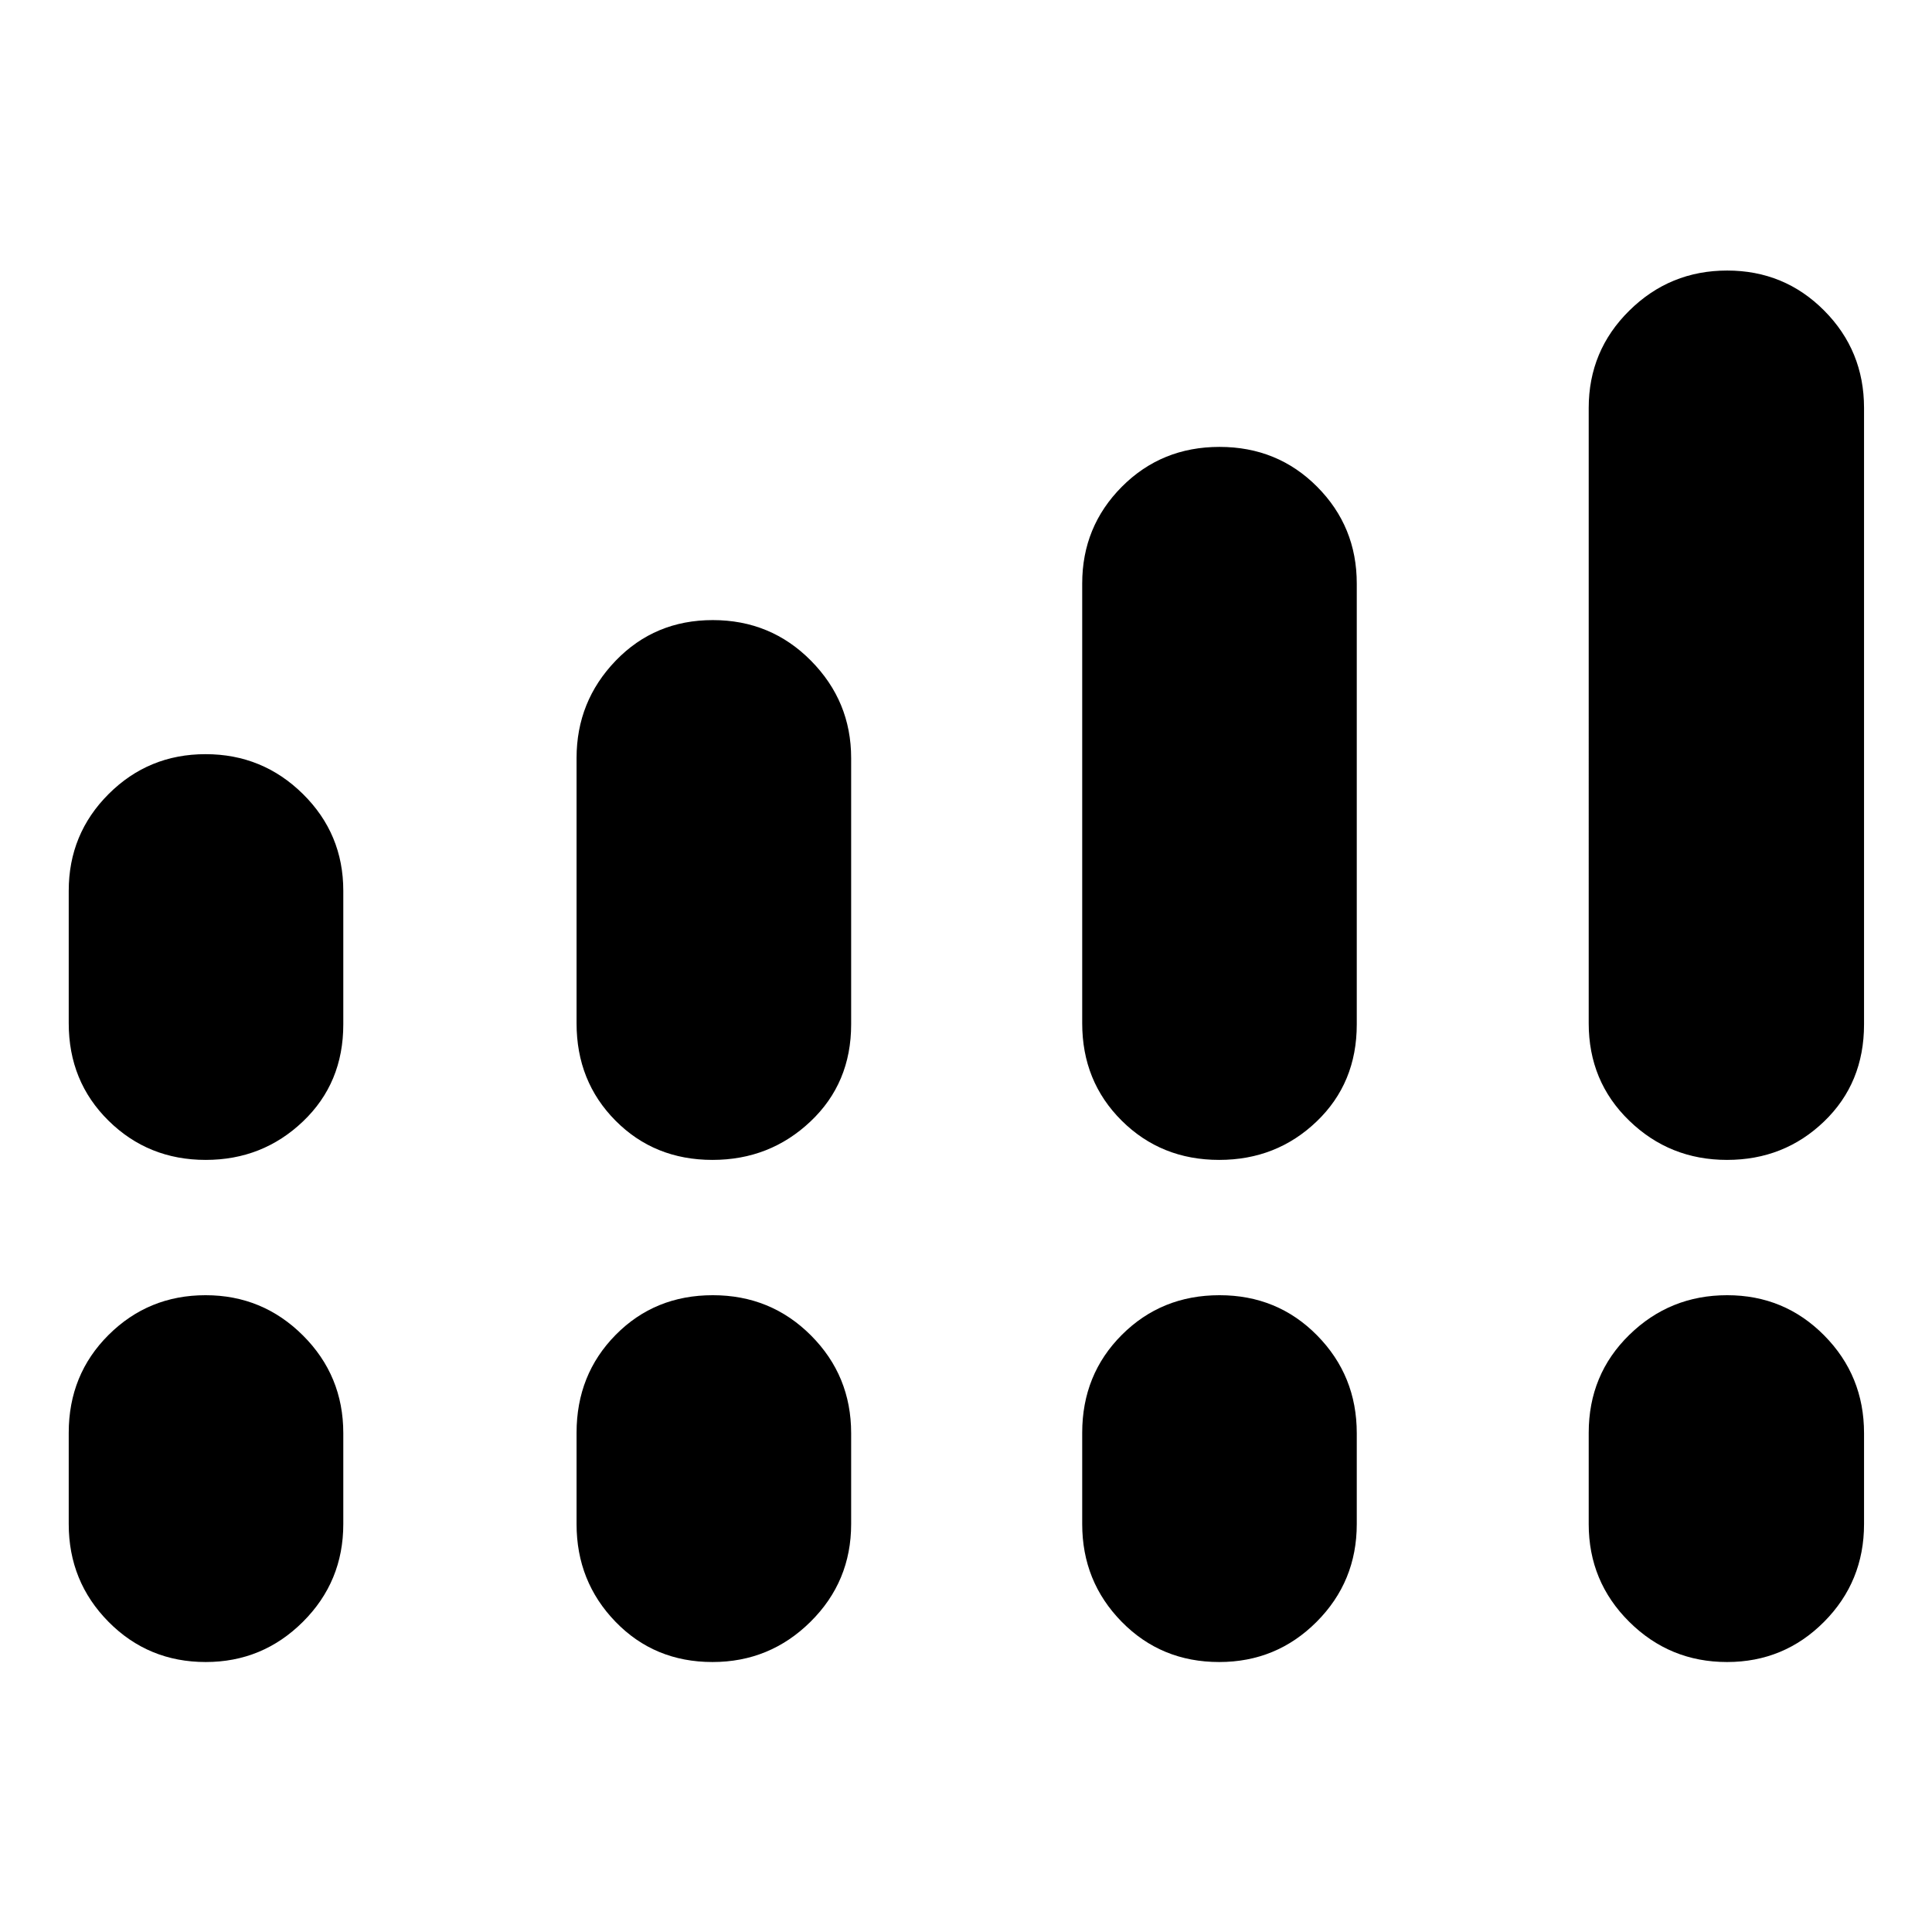 <svg xmlns="http://www.w3.org/2000/svg" height="40" viewBox="0 -960 960 960" width="40"><path d="M34.15-451.54v-65.84q0-28.28 19.83-48.08 19.83-19.8 48.16-19.8t48.39 19.8q20.05 19.8 20.05 48.08v66.41q0 29.13-20.05 48.22-20.05 19.1-48.31 19.1-28.54 0-48.31-19.5-19.76-19.49-19.76-48.39Zm252.34 0v-131.79q0-28.19 19.44-48.37 19.44-20.18 48.26-20.18 28.82 0 48.78 20.18t19.96 48.37v132.36q0 29.13-20.21 48.22-20.2 19.1-48.69 19.1-28.82 0-48.18-19.5-19.36-19.49-19.36-48.39Zm251.25 0v-218.52q0-28.28 19.7-48.08 19.71-19.8 48.53-19.8t48.51 19.8q19.69 19.8 19.69 48.08v219.09q0 29.13-19.94 48.22-19.93 19.1-48.42 19.1-28.82 0-48.44-19.5-19.63-19.49-19.63-48.39Zm251.68 0V-757.3q0-28.45 20.18-48.36 20.17-19.91 48.61-19.91 28.45 0 48.23 19.91 19.79 19.91 19.79 48.36v306.33q0 29.13-19.85 48.22-19.86 19.1-48.22 19.1-28.49 0-48.61-19.5-20.13-19.49-20.13-48.39ZM34.15-202.7v-45.36q0-28.95 19.83-48.66 19.83-19.7 48.16-19.7t48.39 19.99q20.05 20 20.05 48.56v45.17q0 28.57-20.05 48.56-20.05 19.99-48.31 19.99-28.54 0-48.31-19.99-19.76-19.99-19.76-48.56Zm252.34 0v-45.36q0-28.95 19.44-48.66 19.44-19.7 48.26-19.7 28.82 0 48.78 19.99 19.96 20 19.96 48.56v45.17q0 28.57-20.21 48.56-20.2 19.99-48.69 19.99-28.82 0-48.18-19.99t-19.36-48.56Zm251.25 0v-45.36q0-28.95 19.7-48.66 19.71-19.7 48.53-19.7t48.51 19.99q19.69 20 19.69 48.56v45.17q0 28.57-19.94 48.56-19.93 19.99-48.42 19.99-28.82 0-48.44-19.99-19.63-19.99-19.63-48.56Zm251.68 0v-45.36q0-28.95 20.18-48.66 20.17-19.7 48.61-19.7 28.45 0 48.23 19.99 19.79 20 19.79 48.56v45.17q0 28.57-19.85 48.56-19.86 19.99-48.22 19.99-28.49 0-48.61-19.99-20.13-19.99-20.13-48.56Z"/></svg>